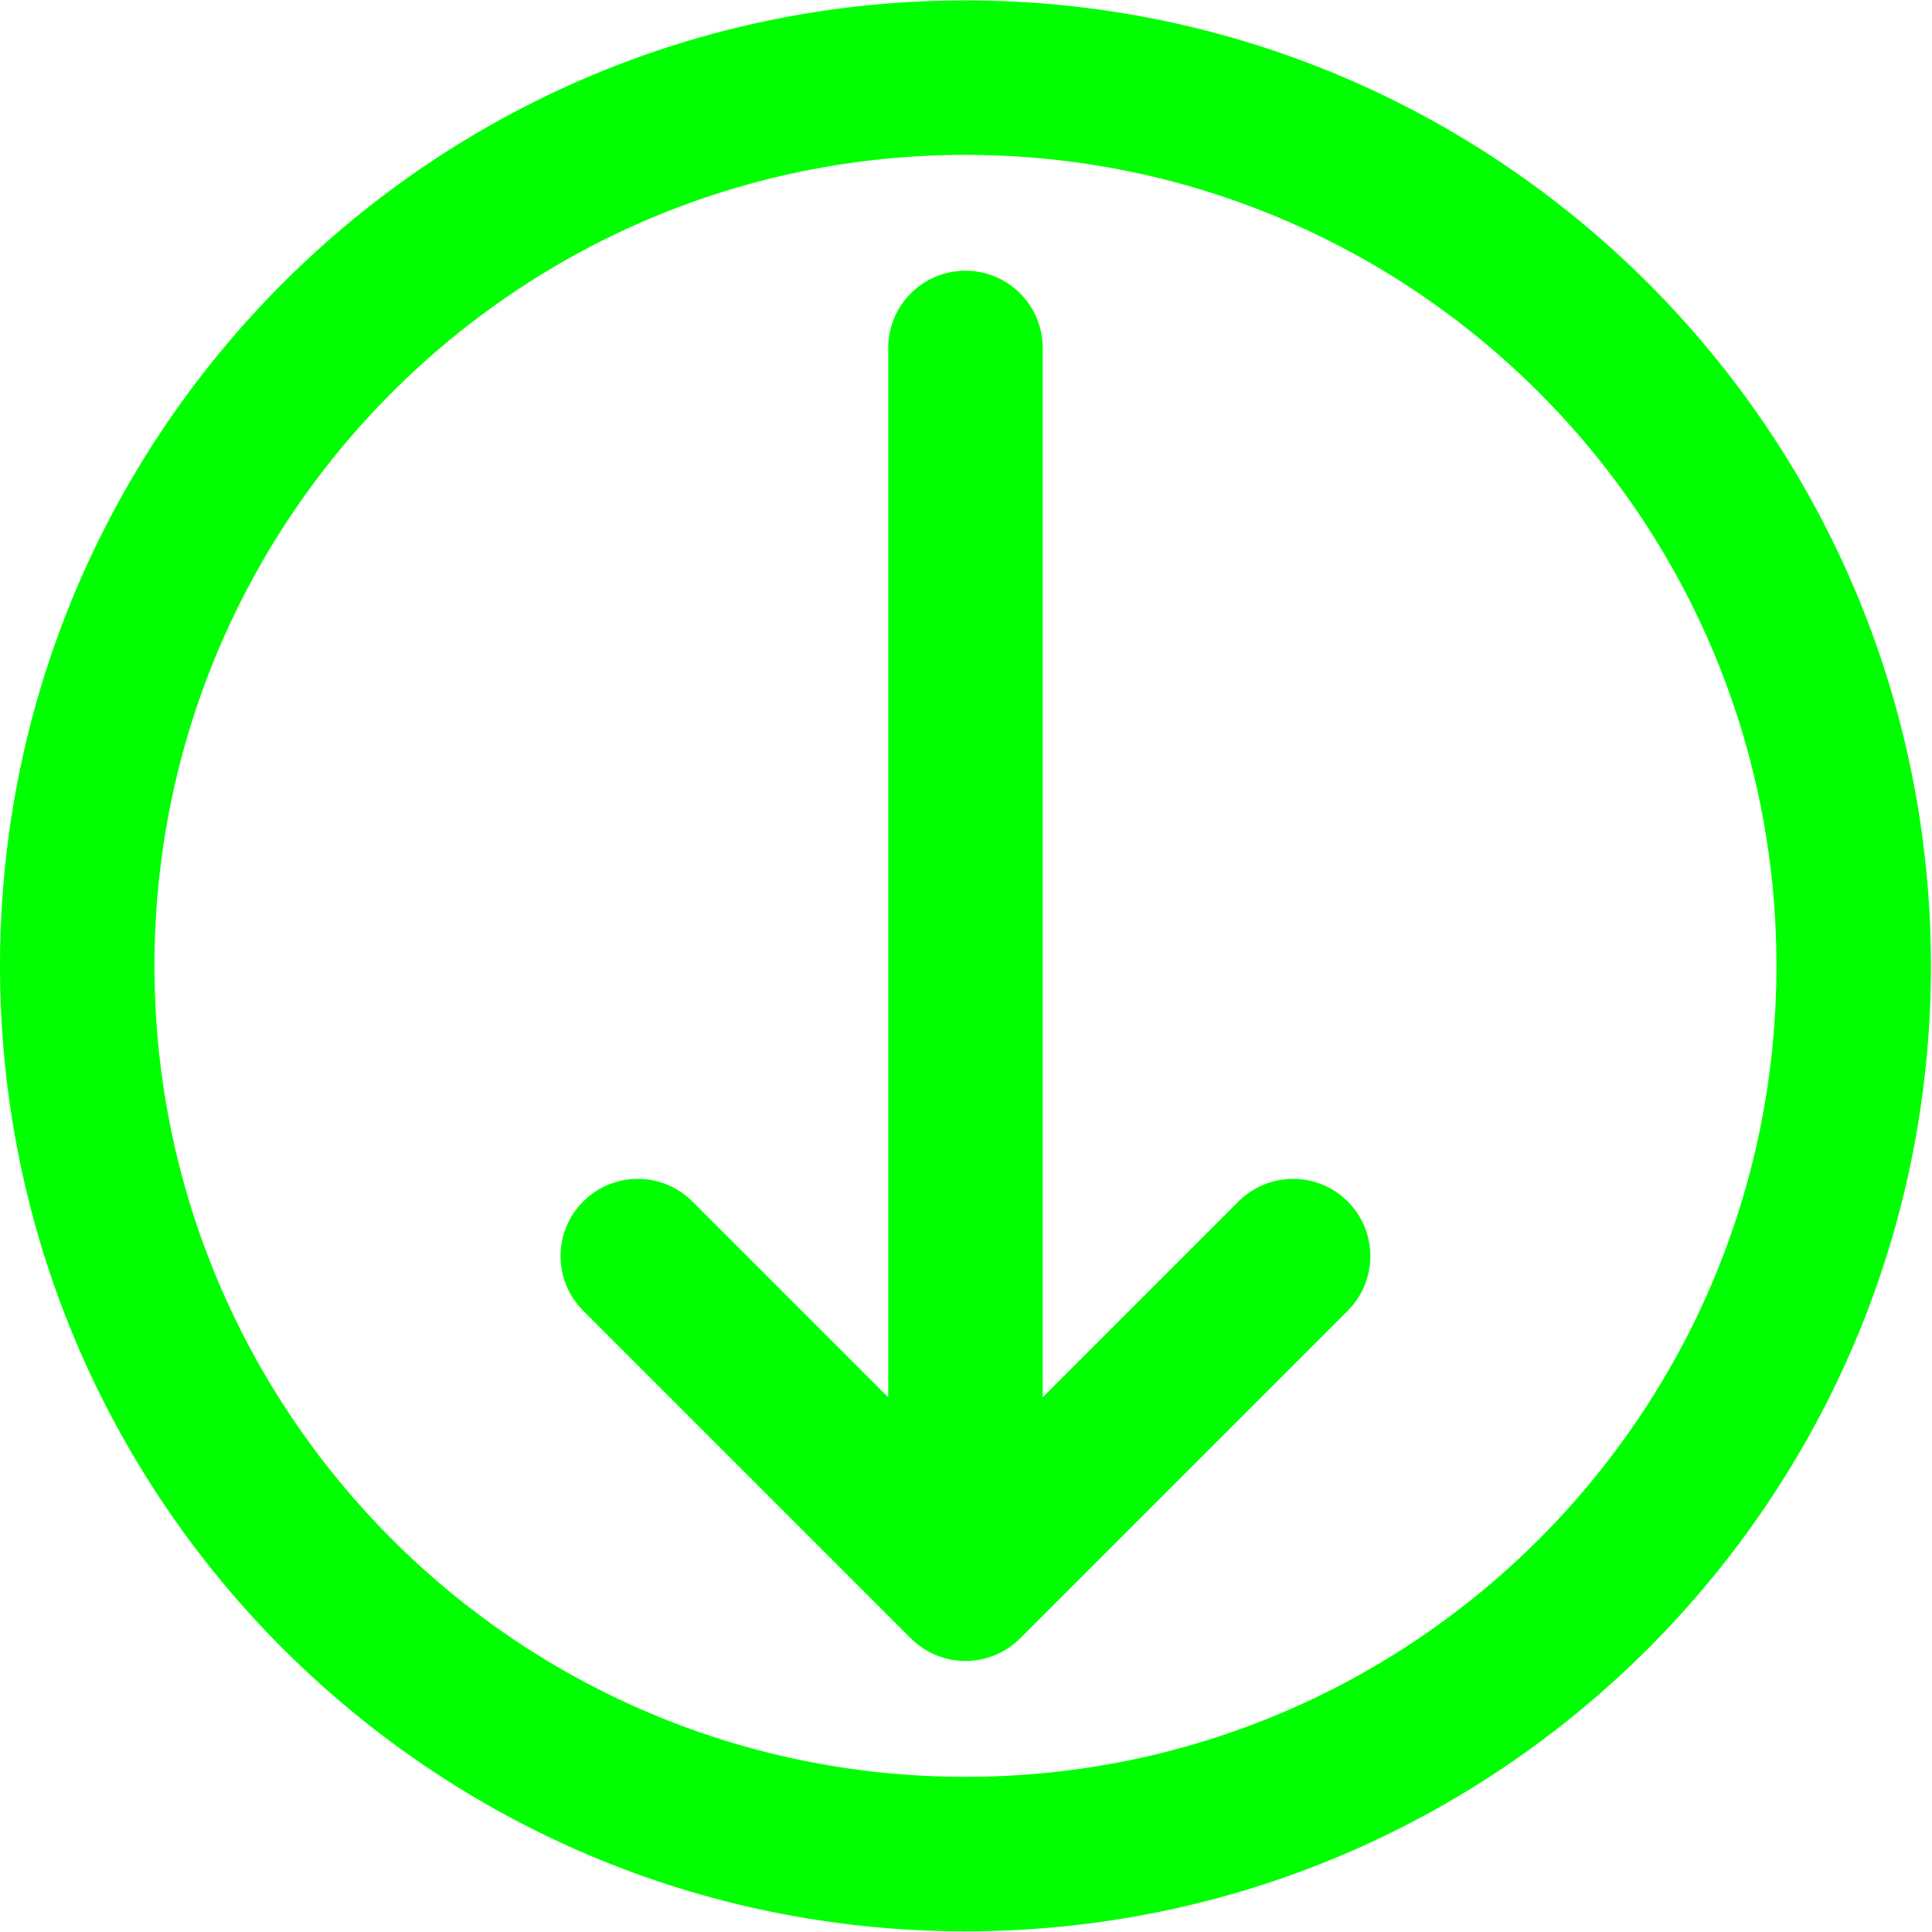 <?xml version="1.0" standalone="no"?><!DOCTYPE svg PUBLIC "-//W3C//DTD SVG 1.1//EN" "http://www.w3.org/Graphics/SVG/1.1/DTD/svg11.dtd"><svg class="icon" width="200px" height="200.00px" viewBox="0 0 1024 1024" version="1.1" xmlns="http://www.w3.org/2000/svg"><path fill="#00ff00" d="M515.755 880.163c0.606-0.059 1.194-0.174 1.791-0.258 0.725-0.104 1.45-0.188 2.168-0.332 0.687-0.135 1.351-0.325 2.024-0.495 0.622-0.156 1.247-0.293 1.861-0.479 0.661-0.202 1.298-0.448 1.945-0.68 0.614-0.219 1.232-0.422 1.836-0.671 0.604-0.25 1.181-0.544 1.771-0.821 0.622-0.293 1.251-0.569 1.861-0.897 0.563-0.301 1.097-0.645 1.644-0.972 0.6-0.358 1.206-0.696 1.791-1.087 0.606-0.405 1.175-0.856 1.756-1.292 0.487-0.364 0.987-0.701 1.459-1.091 1.044-0.856 2.048-1.76 3.001-2.714l173.668-173.668c15.986-15.986 15.986-41.907 0-57.894s-41.907-15.986-57.894 0l-103.784 103.784v-556.173c0-22.61-18.328-40.937-40.937-40.937-22.61 0-40.937 18.328-40.937 40.937v556.176l-103.784-103.784c-15.986-15.986-41.907-15.986-57.894 0s-15.986 41.907 0 57.894l173.668 173.668c0.954 0.954 1.957 1.856 3.001 2.712 0.473 0.39 0.972 0.727 1.459 1.091 0.581 0.436 1.152 0.886 1.756 1.292 0.583 0.391 1.189 0.729 1.787 1.087 0.549 0.327 1.083 0.671 1.648 0.974 0.088 0.047 0.17 0.106 0.258 0.153 0.524 0.276 1.068 0.493 1.603 0.743 0.587 0.279 1.167 0.571 1.771 0.821 0.606 0.25 1.224 0.452 1.838 0.673 0.645 0.231 1.283 0.479 1.942 0.68 0.078 0.023 0.151 0.057 0.228 0.080 0.538 0.161 1.089 0.262 1.631 0.399 0.673 0.17 1.339 0.358 2.024 0.495 0.718 0.143 1.445 0.227 2.168 0.332 0.598 0.086 1.185 0.199 1.791 0.258 1.344 0.133 2.692 0.204 4.040 0.205 1.349-0.004 2.698-0.076 4.040-0.209zM1023.429 511.926c0-282.612-229.103-511.714-511.714-511.714s-511.714 229.103-511.714 511.714 229.103 511.714 511.714 511.714 511.714-229.103 511.714-511.714zM81.874 511.929c0-237.396 192.446-429.84 429.84-429.84s429.84 192.446 429.84 429.84-192.446 429.84-429.84 429.84-429.84-192.448-429.84-429.84z" /></svg>